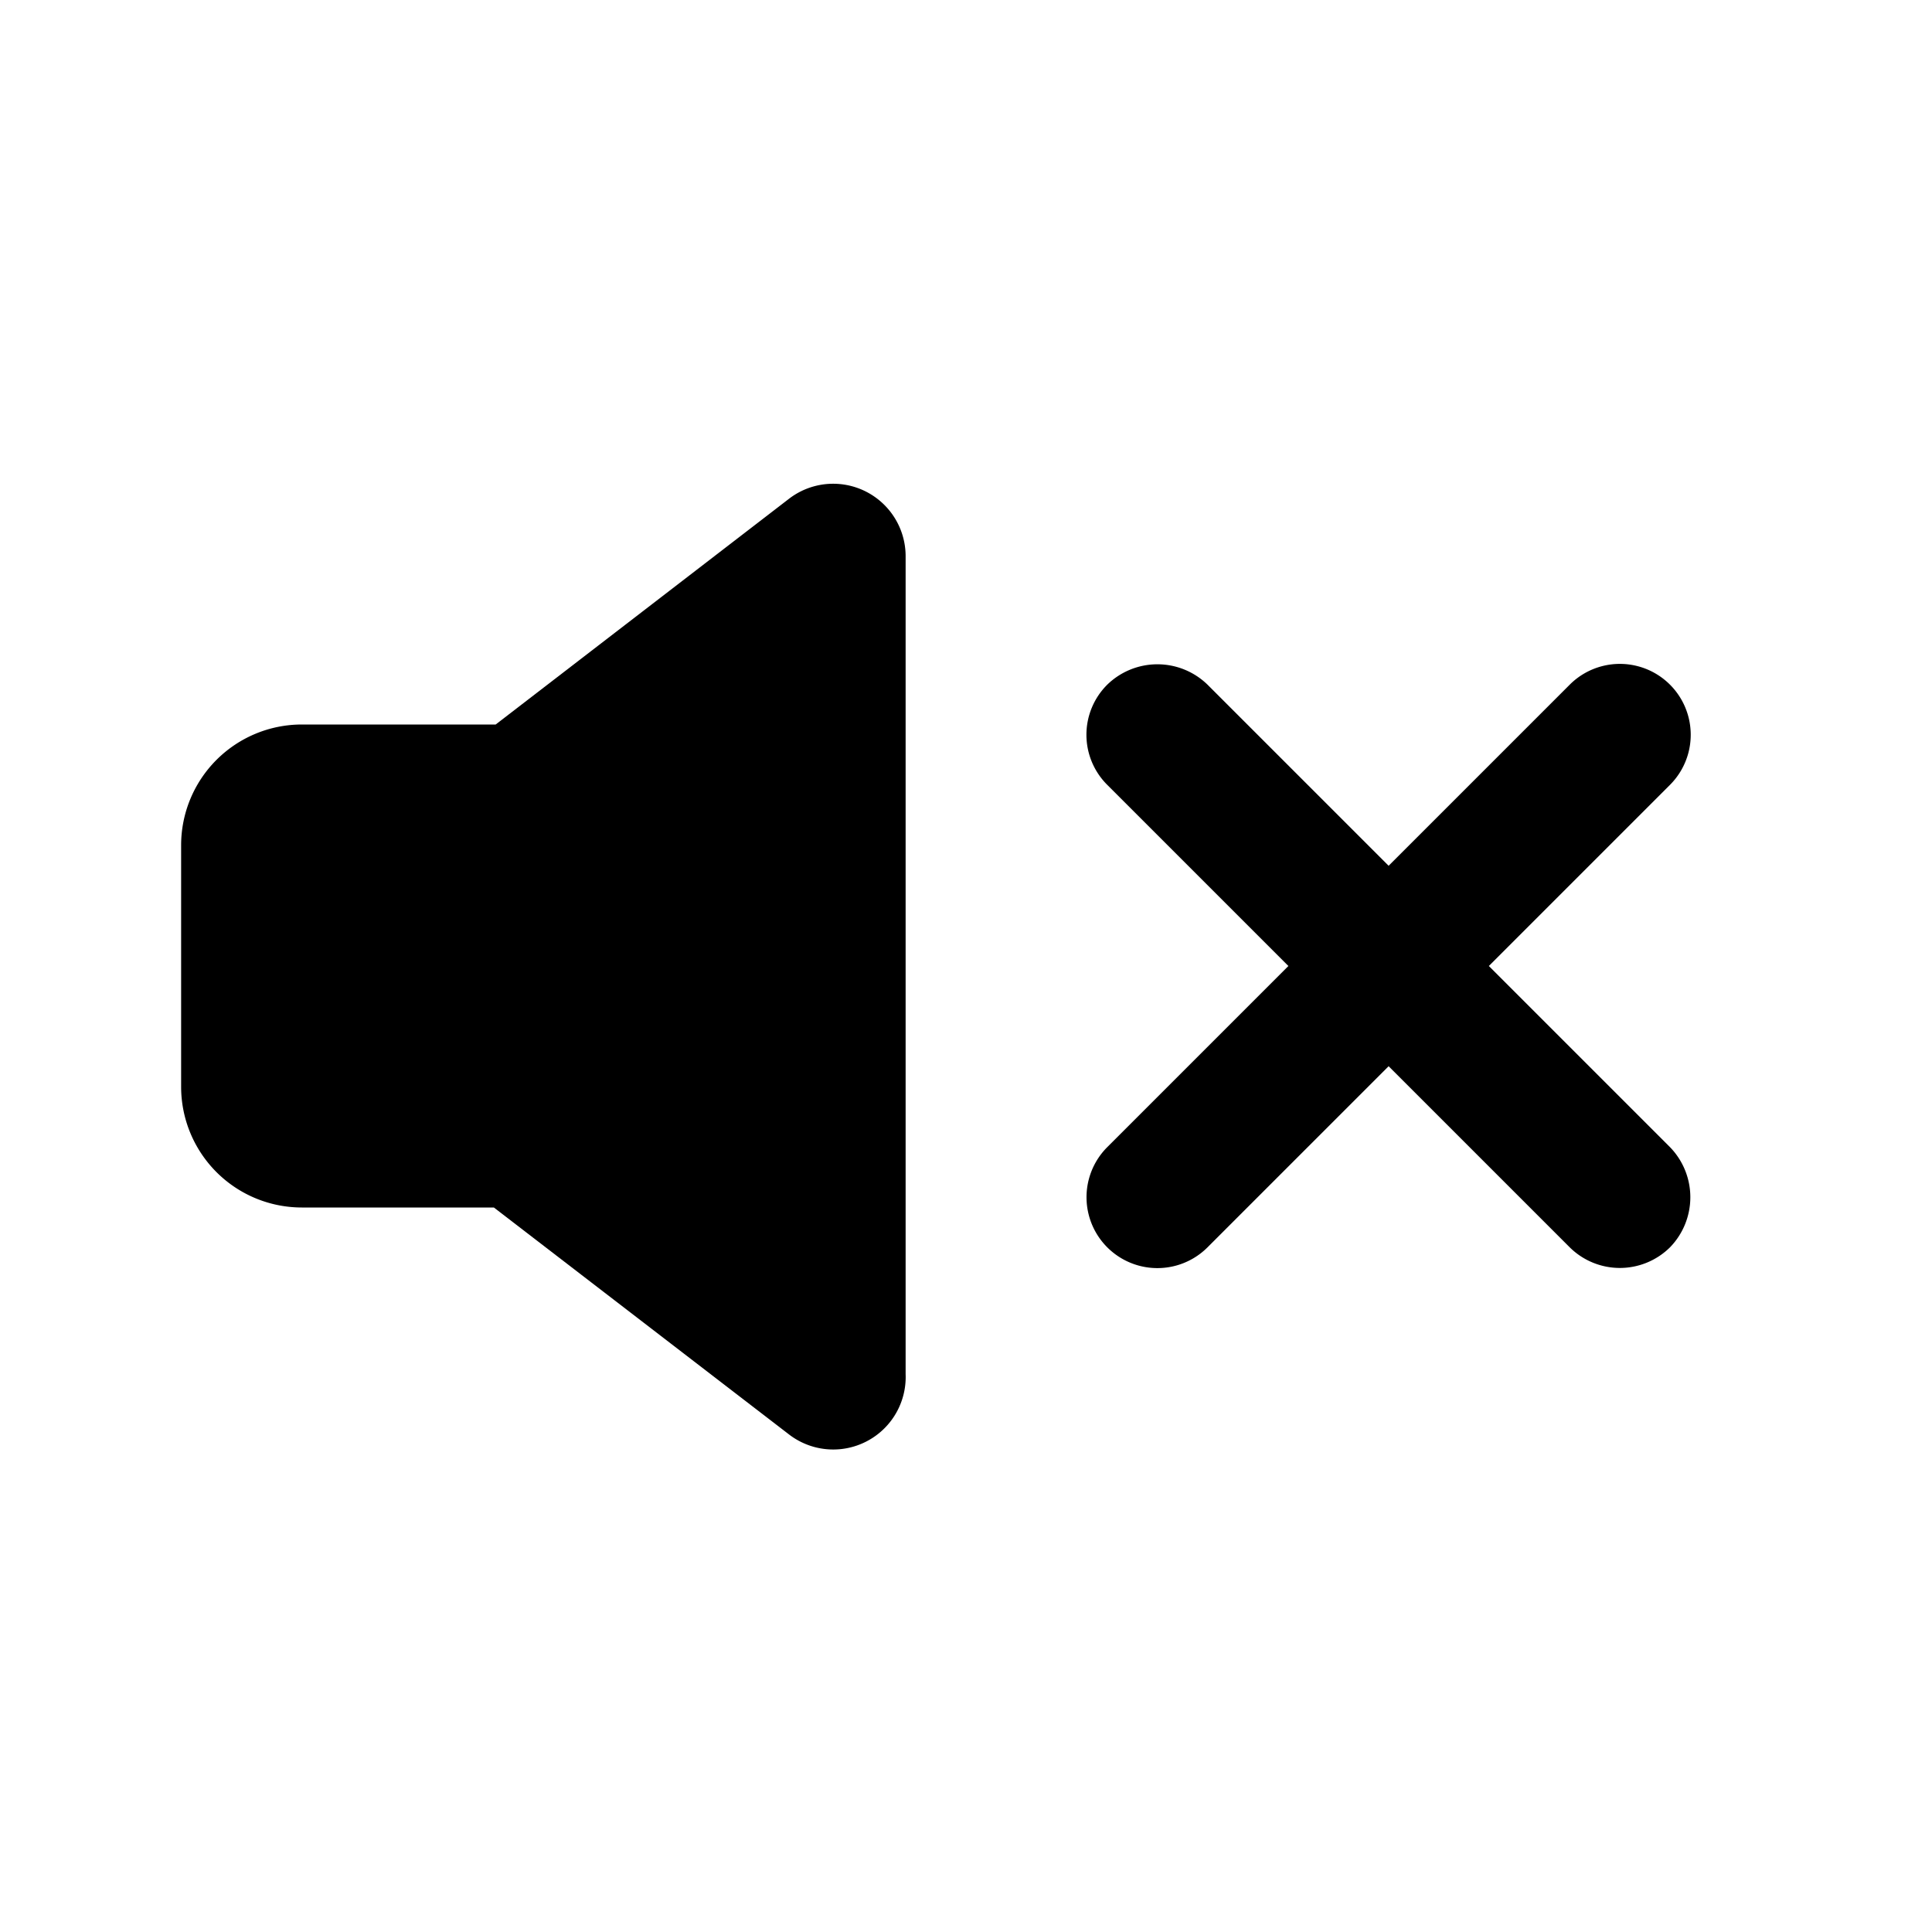 <svg id="icon" xmlns="http://www.w3.org/2000/svg" viewBox="0 0 32 32"><title>mute-32px</title><path d="M13.07,8.26,8.21,12H5a2,2,0,0,0-2,2v4a2,2,0,0,0,2,2H8.18l4.89,3.76a1.2,1.2,0,0,0,1.93-1V9.21A1.2,1.2,0,0,0,13.07,8.26Z"/><path d="M24.66,16l3-3A1.17,1.17,0,0,0,26,11.34l-3,3-3-3a1.19,1.19,0,0,0-1.66,0,1.17,1.17,0,0,0,0,1.66l3,3-3,3A1.17,1.17,0,0,0,20,20.66l3-3,3,3a1.18,1.18,0,0,0,1.66,0,1.19,1.19,0,0,0,0-1.66Z"/></svg>